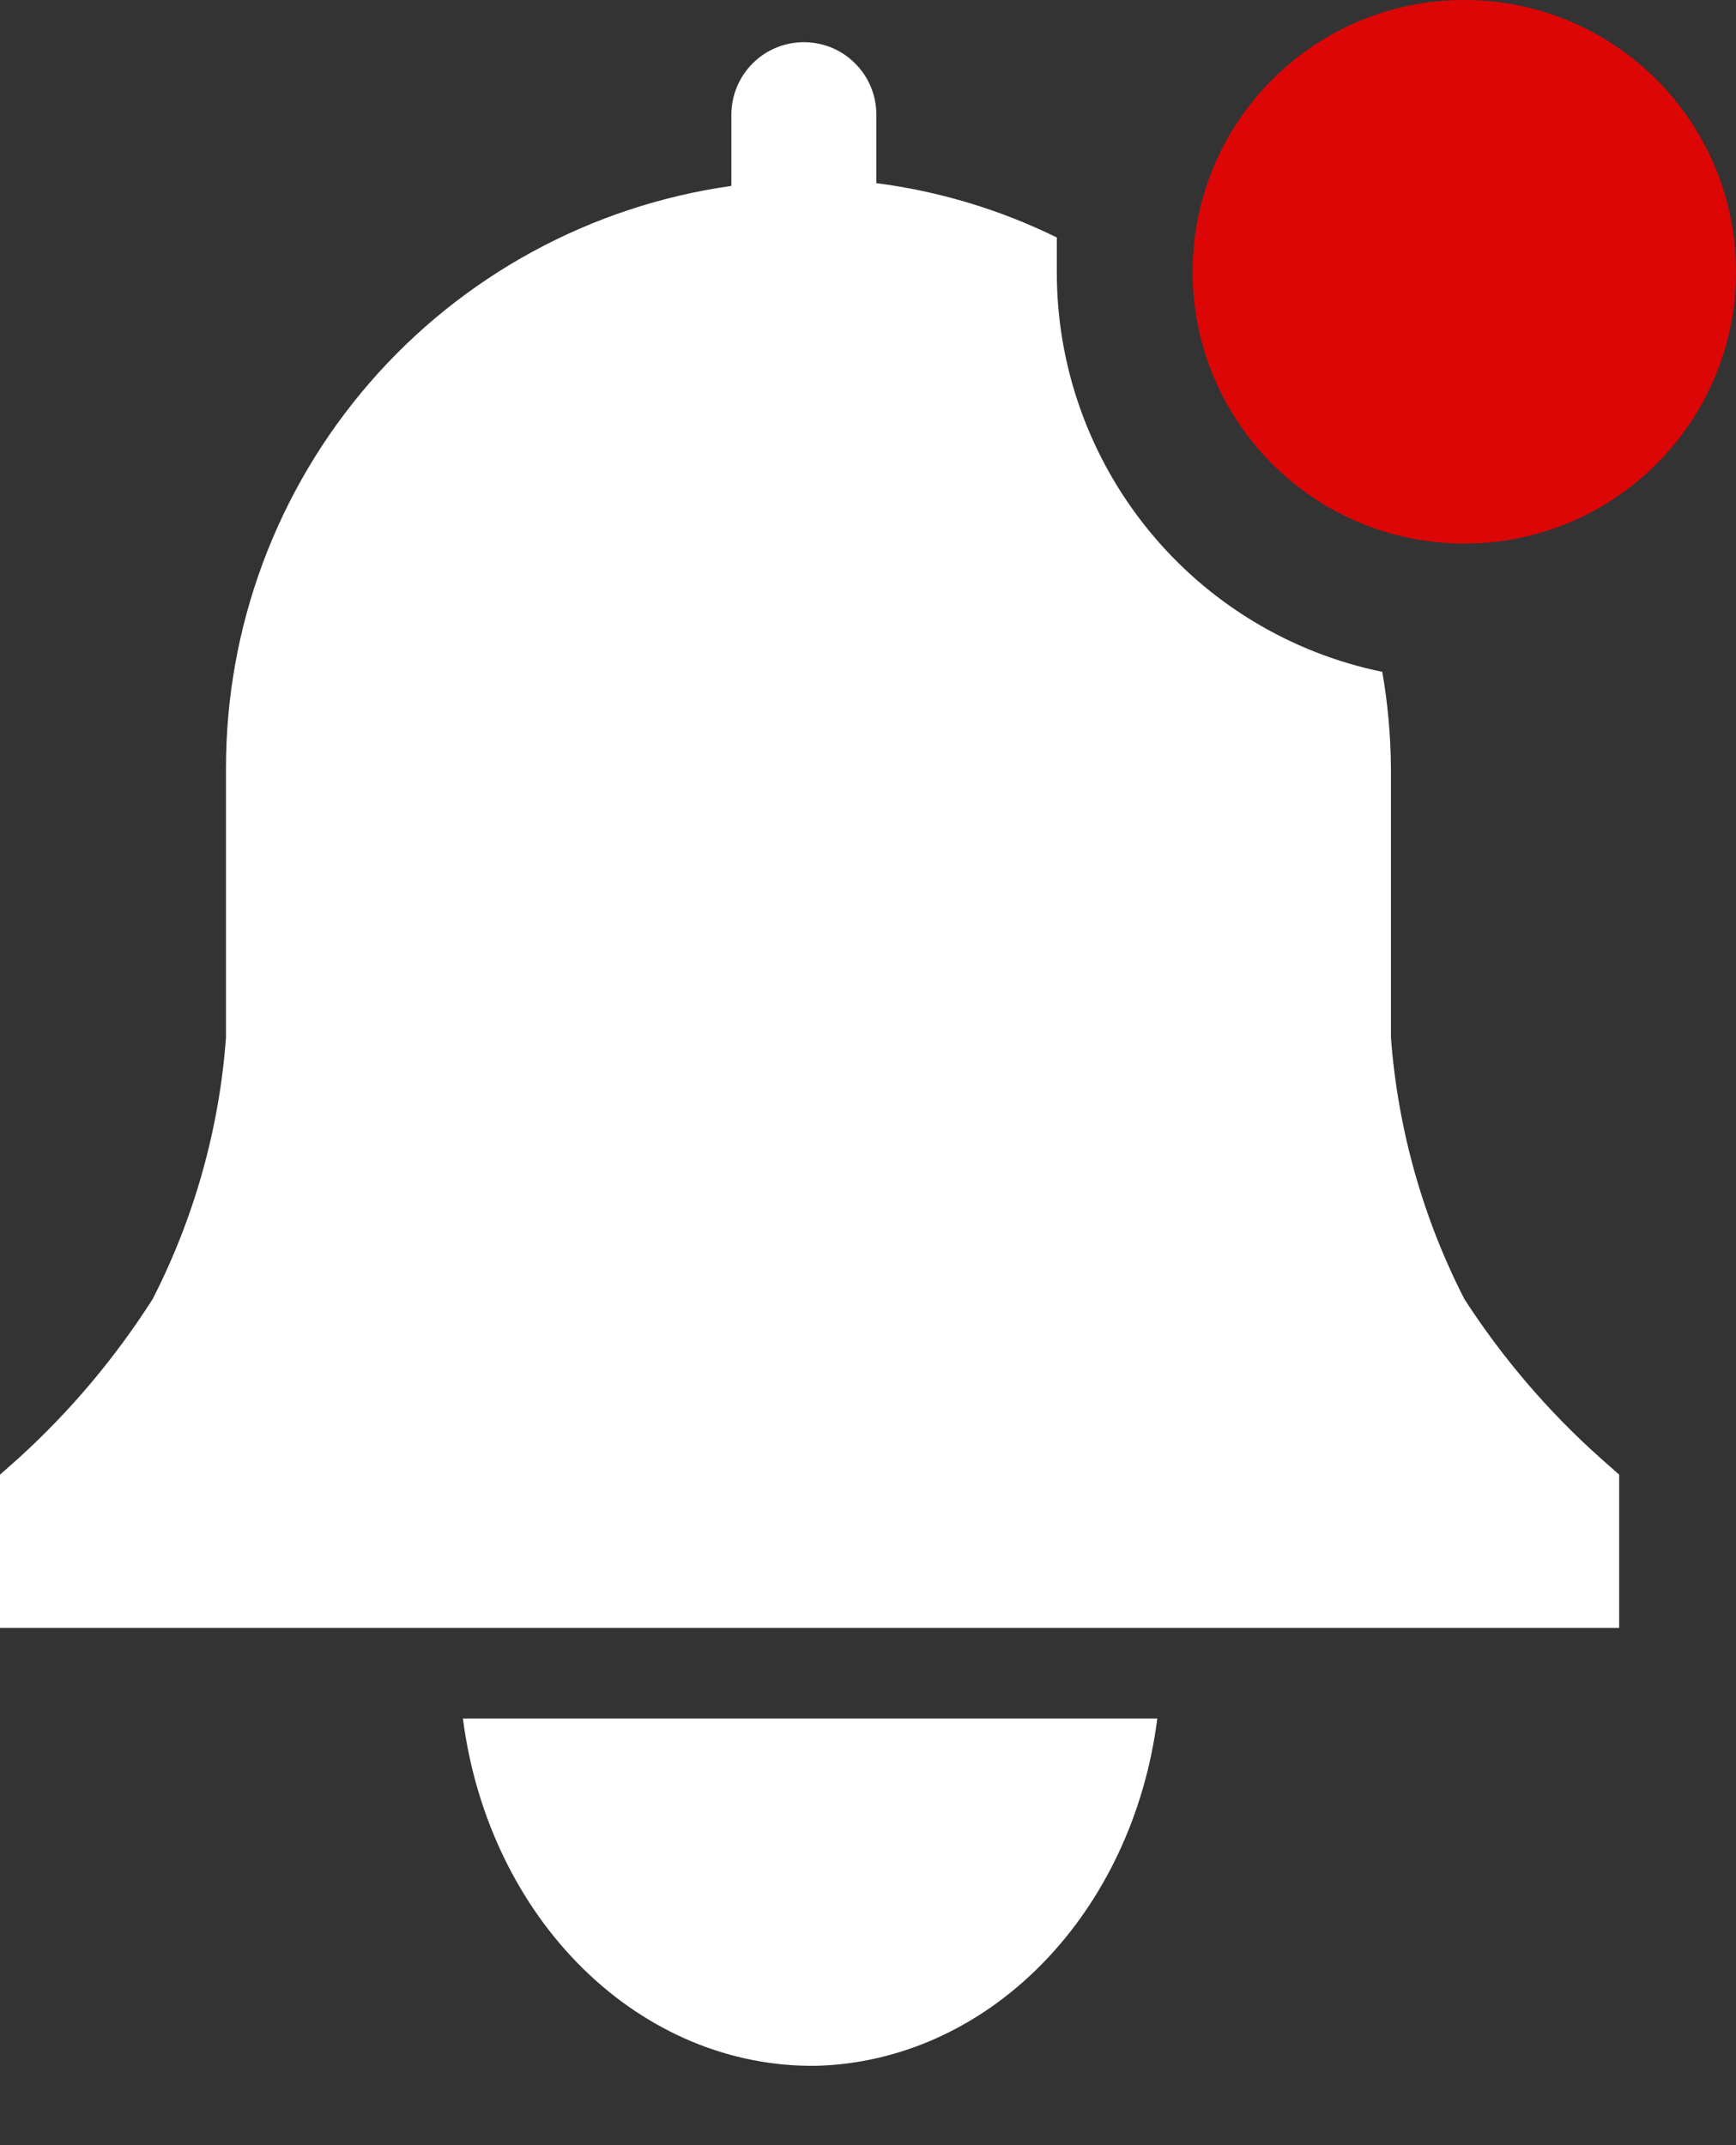 <svg width="17" height="21" viewBox="0 0 17 21" fill="none" xmlns="http://www.w3.org/2000/svg">
<rect x="0" y="0" width="17" height="21" fill="#333333" stroke="none"/>
<path d="M7.998 20.223C8.812 20.201 9.594 19.848 10.204 19.226C10.815 18.604 11.215 17.753 11.333 16.823H4.533C4.656 17.778 5.074 18.649 5.712 19.274C6.349 19.899 7.161 20.236 7.998 20.223Z" fill="white"/>
<path d="M15.856 14.436L15.675 14.276C15.162 13.819 14.713 13.294 14.34 12.717C13.932 11.92 13.688 11.05 13.621 10.158V7.529C13.619 7.21 13.591 6.891 13.536 6.577C12.635 6.392 11.825 5.901 11.245 5.187C10.664 4.473 10.347 3.581 10.349 2.661V2.325C9.793 2.052 9.197 1.872 8.582 1.793V1.123C8.582 0.935 8.508 0.754 8.374 0.621C8.241 0.487 8.061 0.413 7.872 0.413C7.684 0.413 7.503 0.487 7.37 0.621C7.237 0.754 7.162 0.935 7.162 1.123V1.82C5.787 2.014 4.528 2.699 3.619 3.748C2.709 4.798 2.21 6.141 2.213 7.529V10.158C2.147 11.05 1.903 11.92 1.495 12.717C1.128 13.293 0.686 13.817 0.181 14.276L0 14.436V15.936H15.856V14.436Z" fill="white"/>
<path d="M14.34 5.321C15.809 5.321 17 4.13 17 2.661C17 1.191 15.809 0 14.34 0C12.87 0 11.679 1.191 11.679 2.661C11.679 4.13 12.87 5.321 14.34 5.321Z" fill="#DC0606"/>
</svg>
